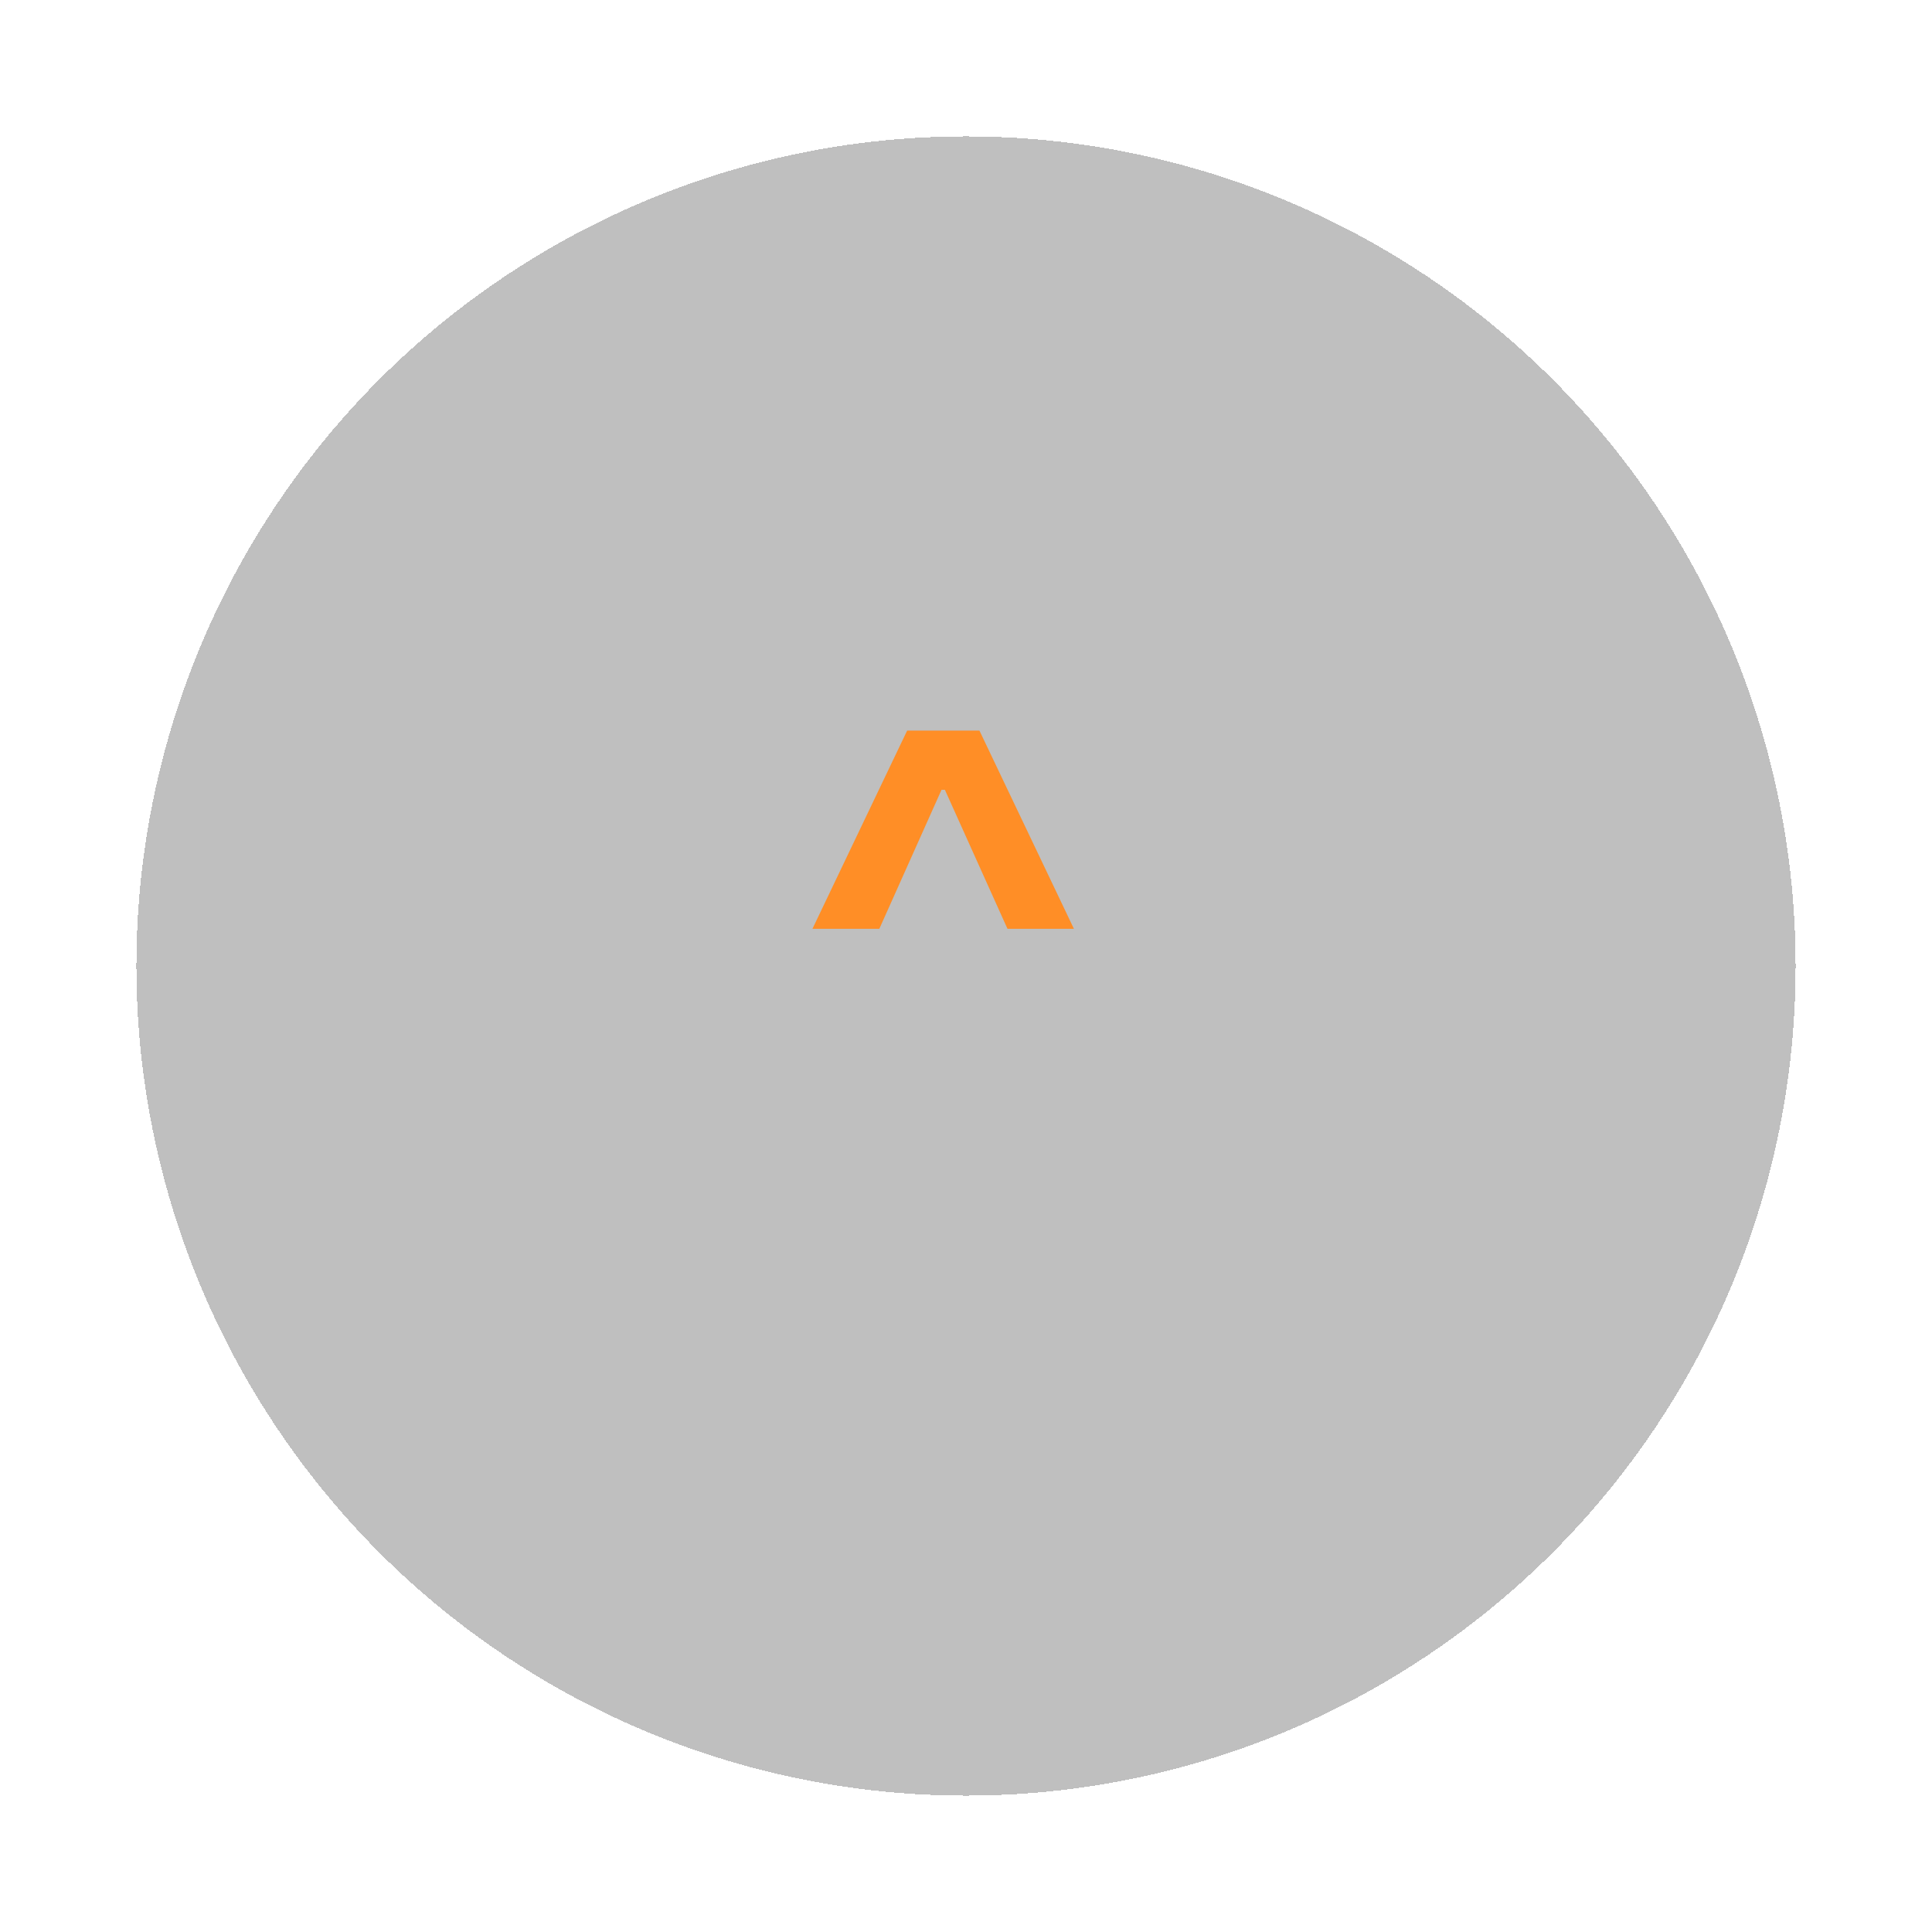 <svg width="85" height="85" viewBox="0 0 85 85" fill="none" xmlns="http://www.w3.org/2000/svg">
<g filter="url(#filter0_d_9_133)">
<circle cx="41.5" cy="41.5" r="36.5" fill="black" fill-opacity="0.25" shape-rendering="crispEdges"/>
</g>
<path d="M41.143 33.685H41.859V34.749H41.143V33.685ZM35.744 40.864L39.91 32.144H43.092L47.248 40.864H44.325L41.392 34.351H41.601L38.687 40.864H35.744Z" fill="#FF8E26"/>
<defs>
<filter id="filter0_d_9_133" x="0" y="0" width="85" height="85" filterUnits="userSpaceOnUse" color-interpolation-filters="sRGB">
<feFlood flood-opacity="0" result="BackgroundImageFix"/>
<feColorMatrix in="SourceAlpha" type="matrix" values="0 0 0 0 0 0 0 0 0 0 0 0 0 0 0 0 0 0 127 0" result="hardAlpha"/>
<feMorphology radius="1" operator="dilate" in="SourceAlpha" result="effect1_dropShadow_9_133"/>
<feOffset dx="1" dy="1"/>
<feGaussianBlur stdDeviation="2.5"/>
<feComposite in2="hardAlpha" operator="out"/>
<feColorMatrix type="matrix" values="0 0 0 0 1 0 0 0 0 1 0 0 0 0 1 0 0 0 0.4 0"/>
<feBlend mode="normal" in2="BackgroundImageFix" result="effect1_dropShadow_9_133"/>
<feBlend mode="normal" in="SourceGraphic" in2="effect1_dropShadow_9_133" result="shape"/>
</filter>
</defs>
</svg>
